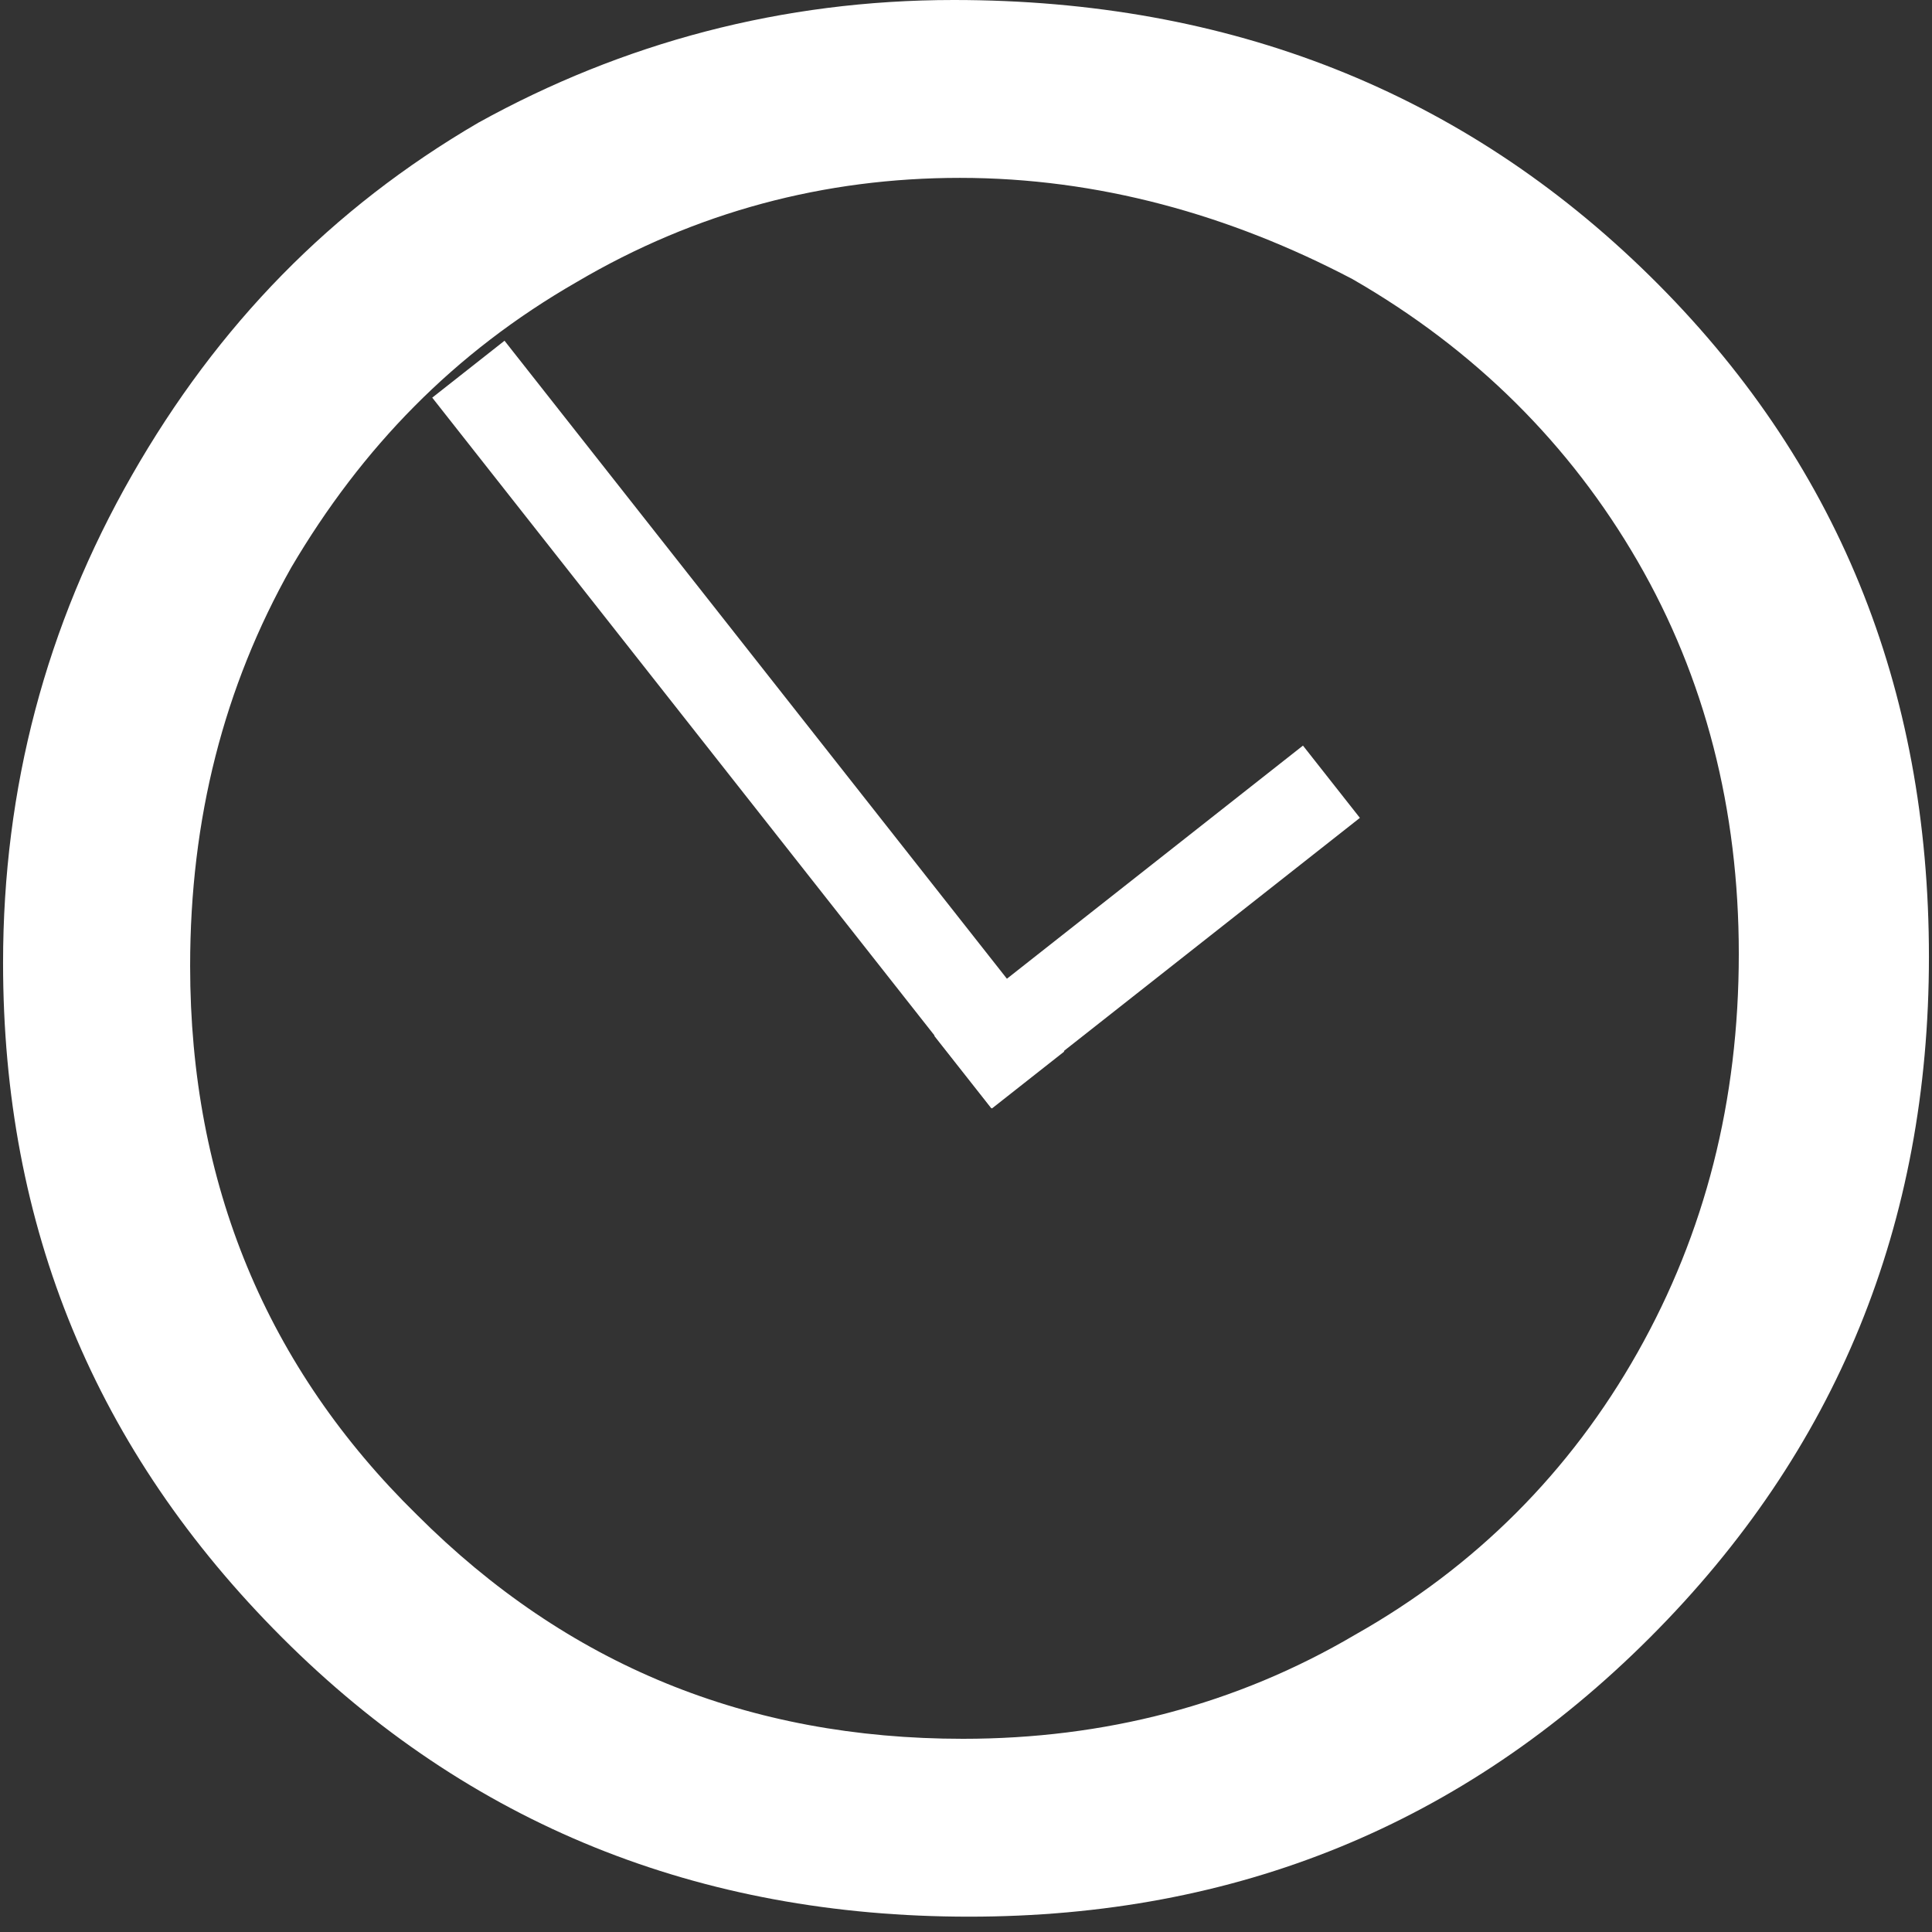 <?xml version="1.0" encoding="UTF-8"?>
<svg width="42px" height="42px" viewBox="0 0 63 63" version="1.1" xmlns="http://www.w3.org/2000/svg" xmlns:xlink="http://www.w3.org/1999/xlink">
  <rect x="0" y="0" width="63" height="63" fill="#333333" stroke="none"/>
  <g stroke="none" stroke-width="1" fill="none" fill-rule="evenodd">
    <g fill="#FFFFFF" fill-rule="nonzero">
      <path d="M31.1,0 C40.1,0 47.7,3 53.8,9 C59.9,15 62.9,22.4 62.9,31.2 C62.9,39.9 59.9,47.3 53.8,53.4 C47.7,59.5 40.3,62.5 31.6,62.5 C22.8,62.5 15.3,59.5 9.2,53.4 C3.1,47.3 0.1,40 0.1,31.4 C0.1,25.7 1.5,20.4 4.3,15.5 C7.1,10.6 10.8,6.8 15.6,4 C20.3,1.4 25.5,0 31.1,0 Z M31.3,5.8 C26.9,5.8 22.7,6.9 18.8,9.2 C14.8,11.5 11.8,14.6 9.5,18.5 C7.3,22.4 6.2,26.7 6.2,31.5 C6.2,38.6 8.7,44.6 13.6,49.4 C18.5,54.3 24.4,56.7 31.4,56.7 C36,56.7 40.3,55.6 44.2,53.3 C48.1,51.1 51.2,48 53.4,44.1 C55.6,40.2 56.7,35.9 56.7,31.1 C56.7,26.4 55.6,22.1 53.4,18.3 C51.2,14.5 48.1,11.4 44.1,9.1 C40.1,7 35.8,5.8 31.3,5.8 Z"></path>
      <g transform="translate(14, 11)">
        <rect id="Rectangle" transform="translate(23.405, 19.225) rotate(51.781) translate(-23.405, -19.225) " x="21.905" y="11.574" width="3" height="15.301"></rect>
        <rect id="Rectangle" transform="translate(10.399, 12.628) rotate(-38.219) translate(-10.399, -12.628) " x="8.899" y="-2.123" width="3" height="29.502"></rect>
      </g>
    </g>
  </g>
</svg>

